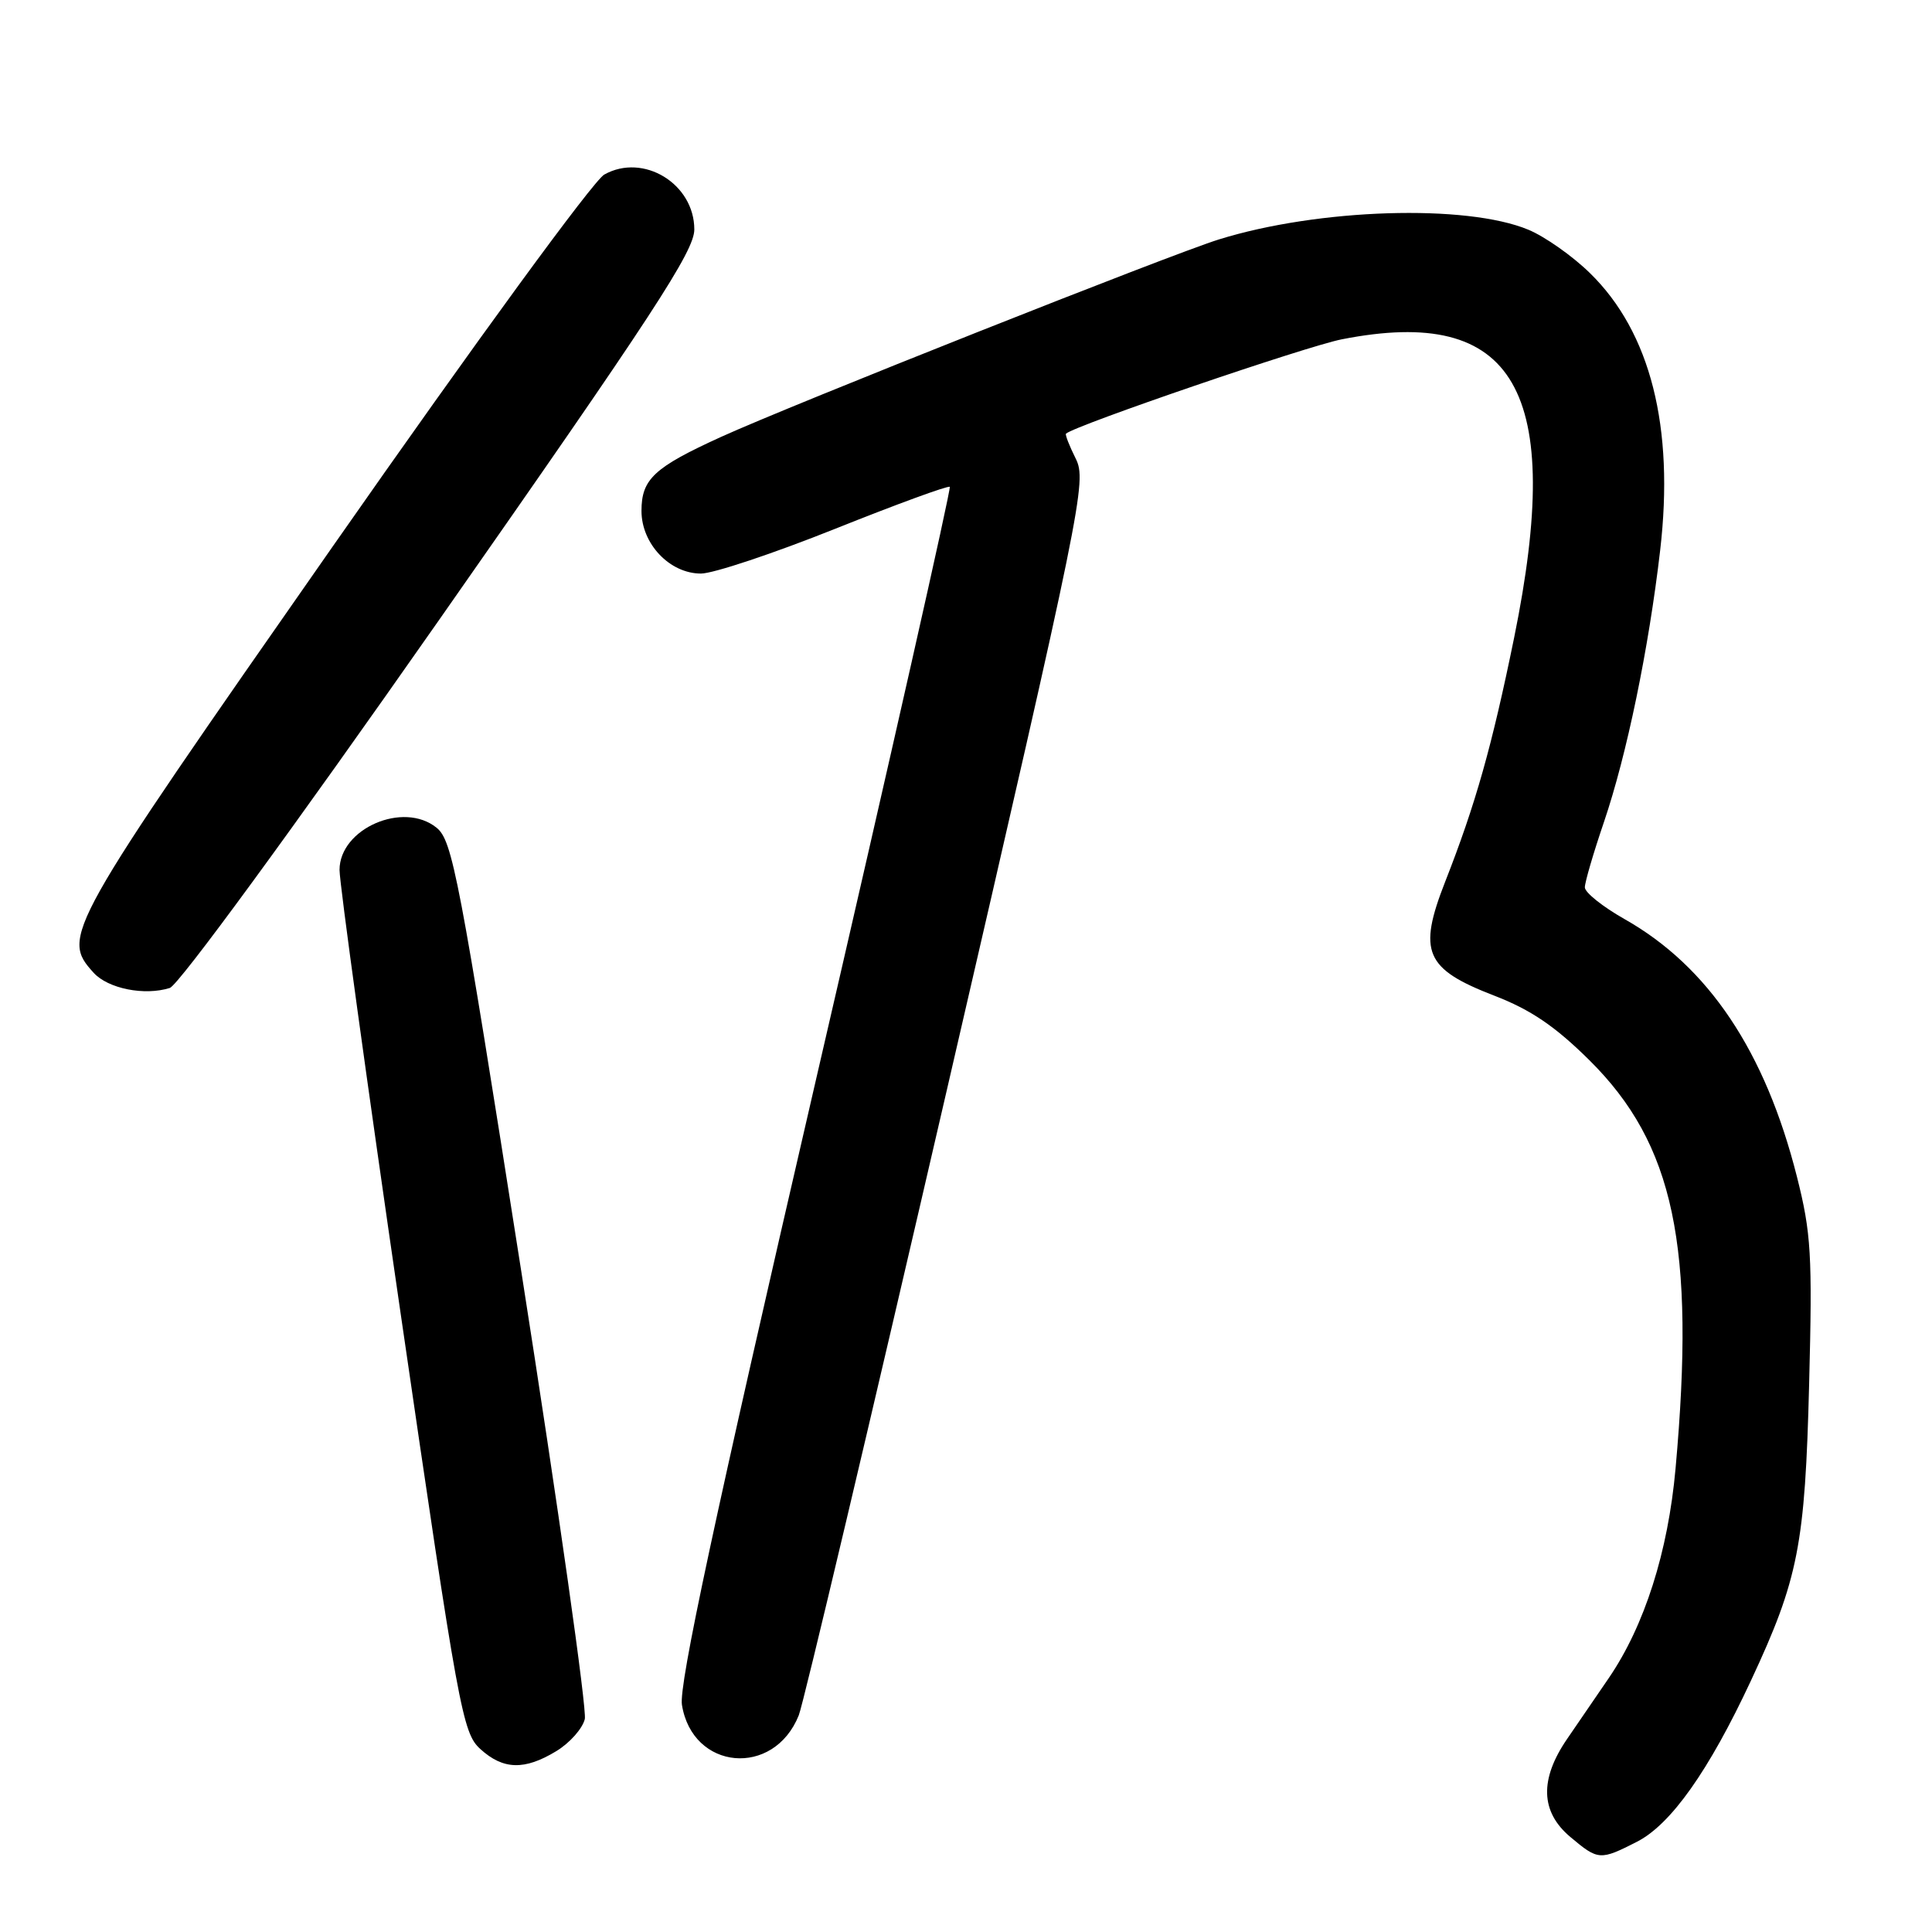 <?xml version="1.0" encoding="UTF-8" standalone="no"?>
<!DOCTYPE svg PUBLIC "-//W3C//DTD SVG 1.1//EN" "http://www.w3.org/Graphics/SVG/1.1/DTD/svg11.dtd" >
<svg xmlns="http://www.w3.org/2000/svg" xmlns:xlink="http://www.w3.org/1999/xlink" version="1.1" viewBox="0 0 256 256">
 <g >
 <path fill="currentColor"
d=" M 216.91 244.04 C 221.40 241.75 226.43 234.65 232.01 222.69 C 238.30 209.22 239.18 204.71 239.72 183.38 C 240.16 166.24 239.99 163.39 238.10 155.91 C 233.90 139.30 226.37 128.06 215.25 121.78 C 212.36 120.14 210.00 118.26 210.00 117.58 C 210.00 116.90 211.14 113.01 212.53 108.93 C 215.56 100.02 218.46 86.00 219.98 72.92 C 221.88 56.60 218.70 44.03 210.69 36.20 C 208.39 33.94 204.71 31.35 202.52 30.44 C 194.29 27.01 174.67 27.63 161.50 31.73 C 155.16 33.70 104.79 53.68 95.55 57.89 C 86.66 61.94 85.00 63.48 85.00 67.70 C 85.00 72.06 88.74 76.00 92.88 76.00 C 94.51 76.00 102.51 73.33 110.66 70.07 C 118.81 66.81 125.64 64.31 125.85 64.51 C 126.05 64.72 118.02 100.31 108.00 143.59 C 94.65 201.30 89.94 223.25 90.36 225.90 C 91.75 234.59 102.53 235.56 105.84 227.29 C 106.46 225.76 115.31 188.36 125.52 144.18 C 143.42 66.72 144.02 63.76 142.54 60.77 C 141.69 59.07 141.11 57.58 141.25 57.46 C 142.57 56.32 173.07 45.89 177.80 44.96 C 200.79 40.44 207.31 51.73 200.63 84.50 C 197.68 98.93 195.53 106.55 191.49 116.84 C 187.85 126.13 188.82 128.39 198.00 131.93 C 202.84 133.80 206.05 135.98 210.59 140.47 C 221.83 151.60 224.68 165.11 222.02 194.58 C 221.03 205.63 217.91 215.41 213.18 222.34 C 211.62 224.63 209.14 228.25 207.67 230.39 C 203.98 235.76 204.11 240.08 208.08 243.41 C 211.77 246.52 212.03 246.53 216.91 244.04 Z  M 73.72 232.03 C 75.50 230.95 77.19 229.04 77.49 227.78 C 77.78 226.53 74.00 199.86 69.08 168.51 C 60.84 116.02 59.95 111.38 57.85 109.68 C 53.45 106.11 45.00 109.79 44.99 115.27 C 44.99 117.05 48.63 143.47 53.08 174.00 C 60.77 226.76 61.29 229.61 63.64 231.75 C 66.68 234.52 69.51 234.59 73.72 232.03 Z  M 58.25 82.05 C 86.56 41.60 92.00 33.27 92.00 30.41 C 92.00 24.35 85.25 20.23 80.07 23.13 C 78.61 23.96 63.17 45.09 44.05 72.46 C 8.51 123.34 8.08 124.11 12.40 128.89 C 14.31 131.00 19.15 131.97 22.50 130.91 C 23.66 130.54 38.61 110.12 58.25 82.05 Z "/>
</g>
</svg>